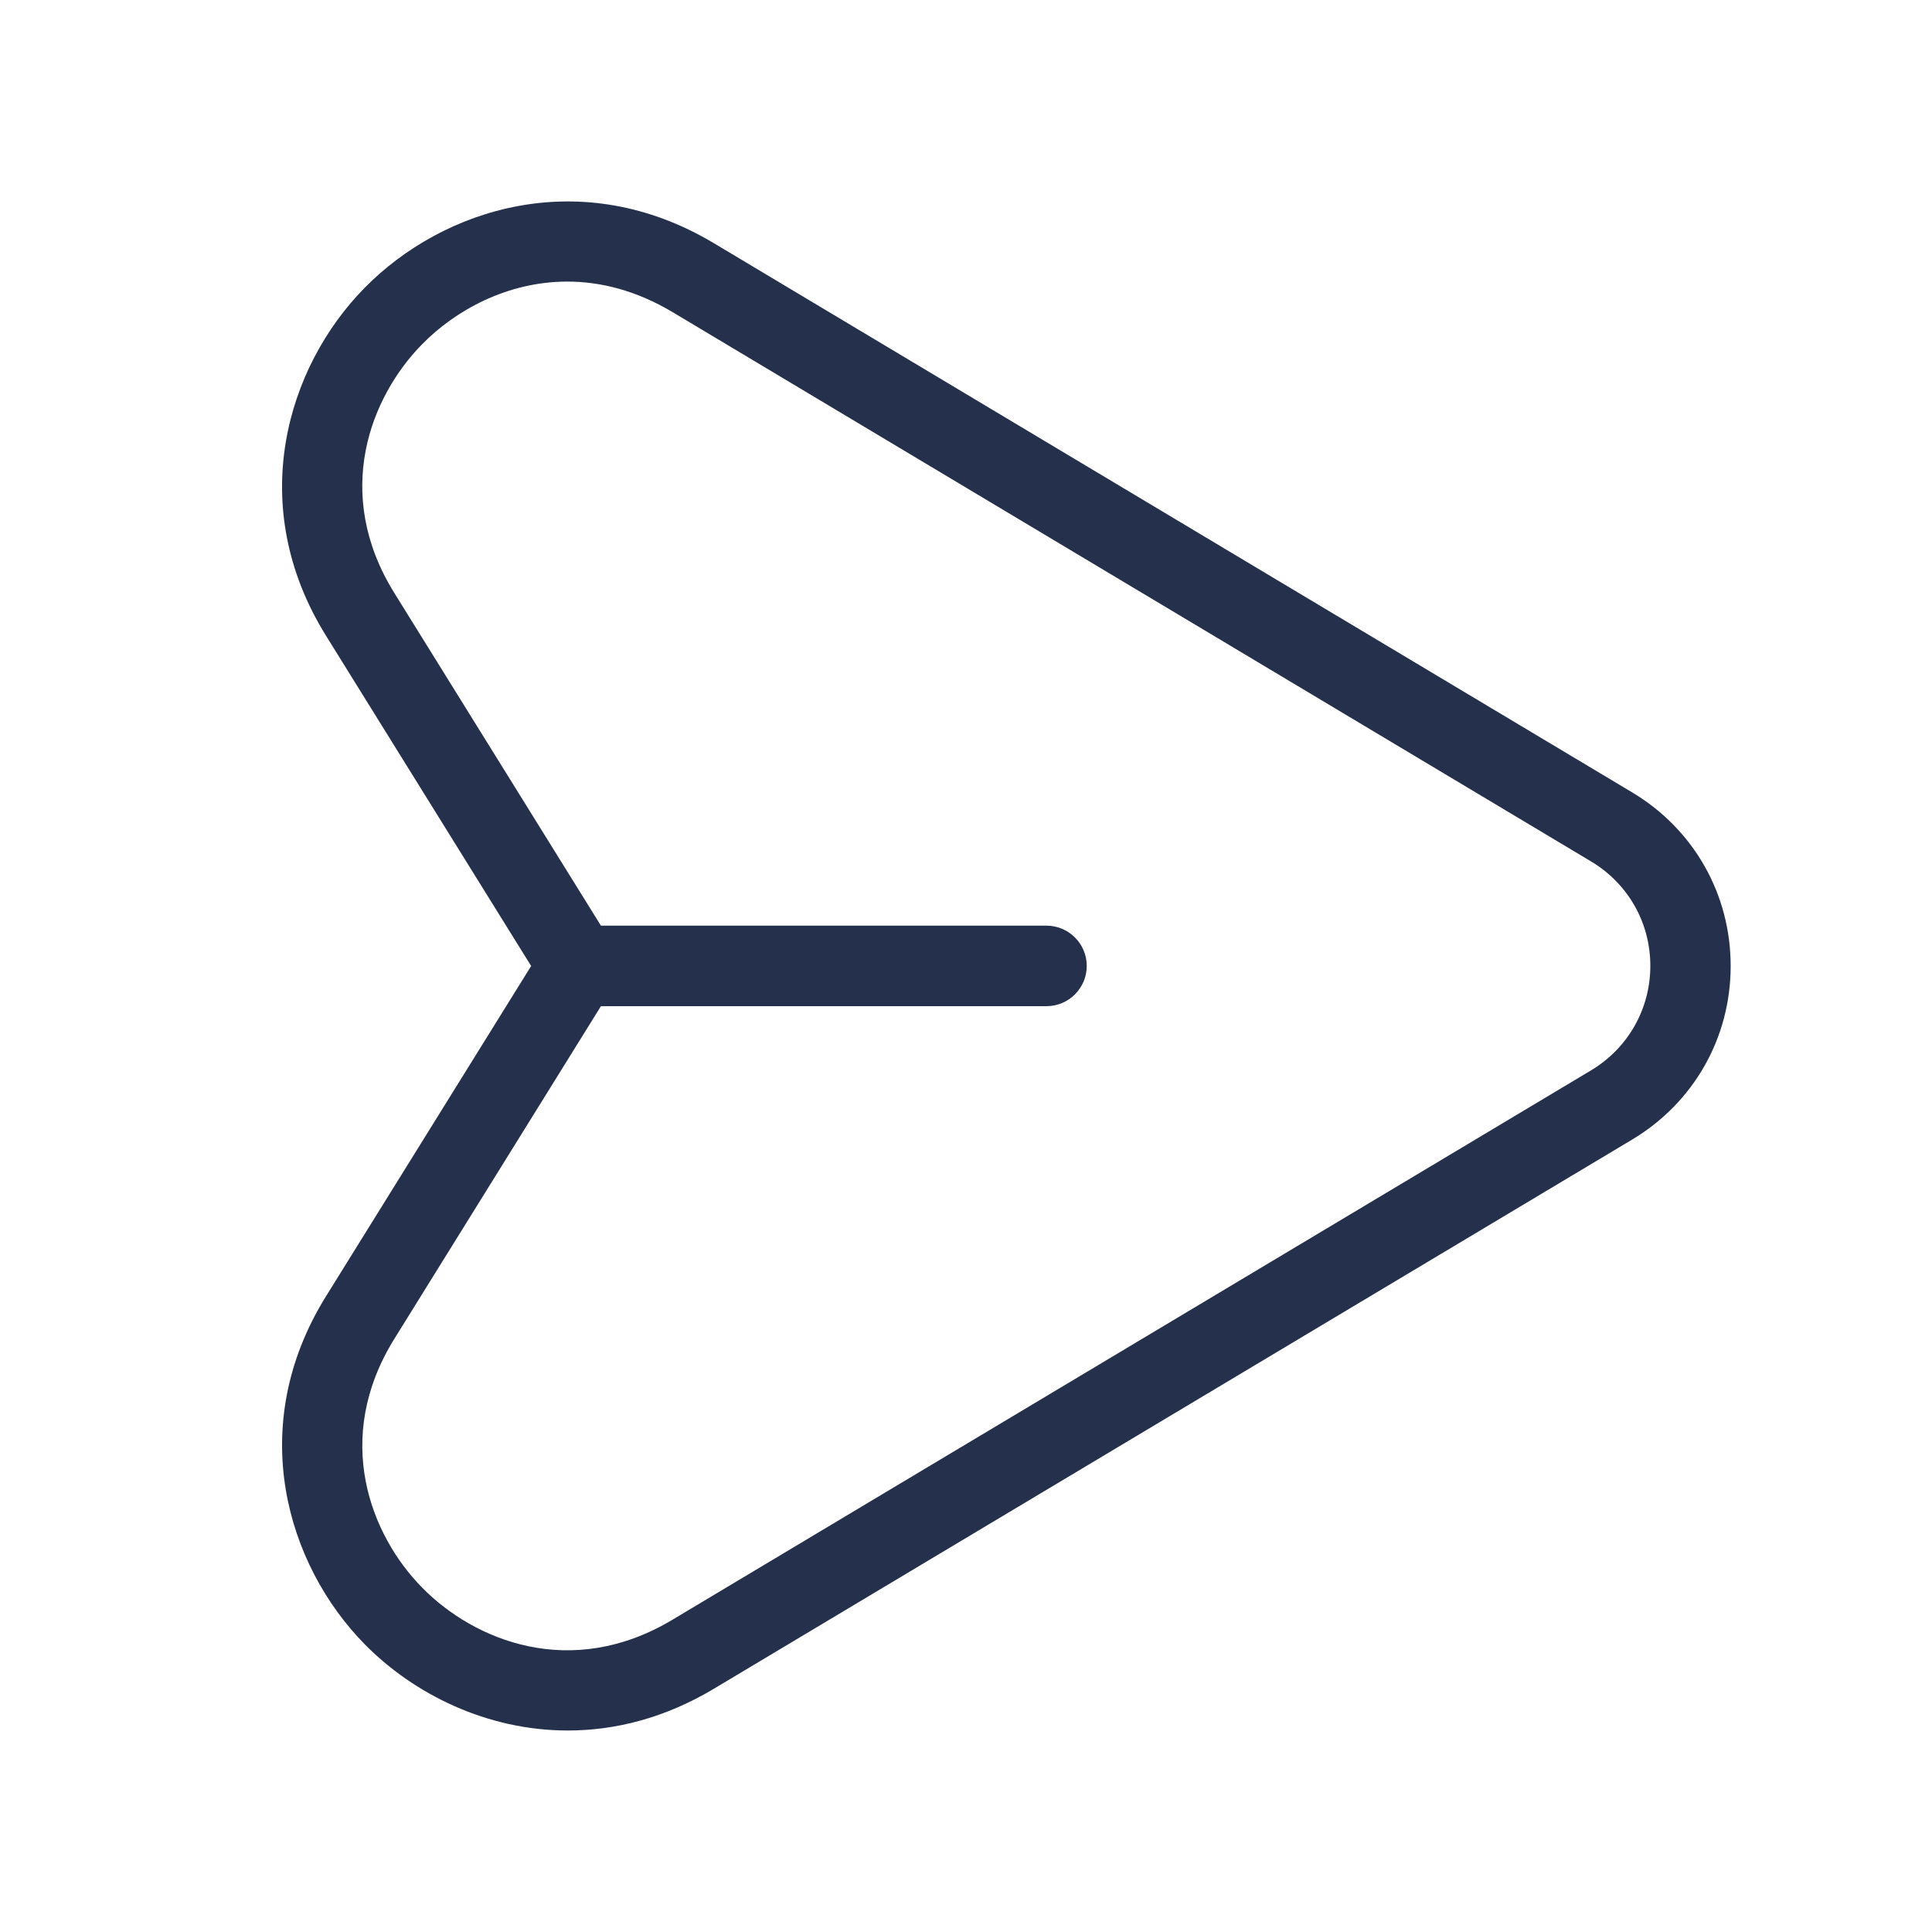<svg width="24" height="24" viewBox="0 0 24 24" fill="none" xmlns="http://www.w3.org/2000/svg">
<path d="M20.275 9.843L8.868 3.021C7.216 2.034 5.499 2.589 4.529 3.576C3.564 4.557 3.042 6.274 4.049 7.896L6.598 12L4.049 16.104C3.042 17.726 3.565 19.442 4.529 20.424C5.142 21.047 6.051 21.497 7.054 21.497C7.64 21.497 8.258 21.343 8.867 20.979L20.274 14.157C21.041 13.698 21.499 12.892 21.499 12C21.499 11.108 21.042 10.302 20.275 9.843ZM19.762 13.298L8.355 20.12C7.092 20.877 5.888 20.378 5.244 19.722C4.603 19.071 4.129 17.871 4.899 16.631L7.465 12.499H13C13.276 12.499 13.5 12.275 13.5 11.999C13.5 11.723 13.276 11.499 13 11.499H7.465L4.899 7.367C4.128 6.127 4.603 4.927 5.244 4.276C5.658 3.854 6.303 3.498 7.047 3.498C7.46 3.498 7.904 3.608 8.356 3.878L19.763 10.7C20.225 10.976 20.501 11.462 20.501 11.998C20.501 12.534 20.224 13.022 19.762 13.298Z" fill="#25314C"/>
</svg>

